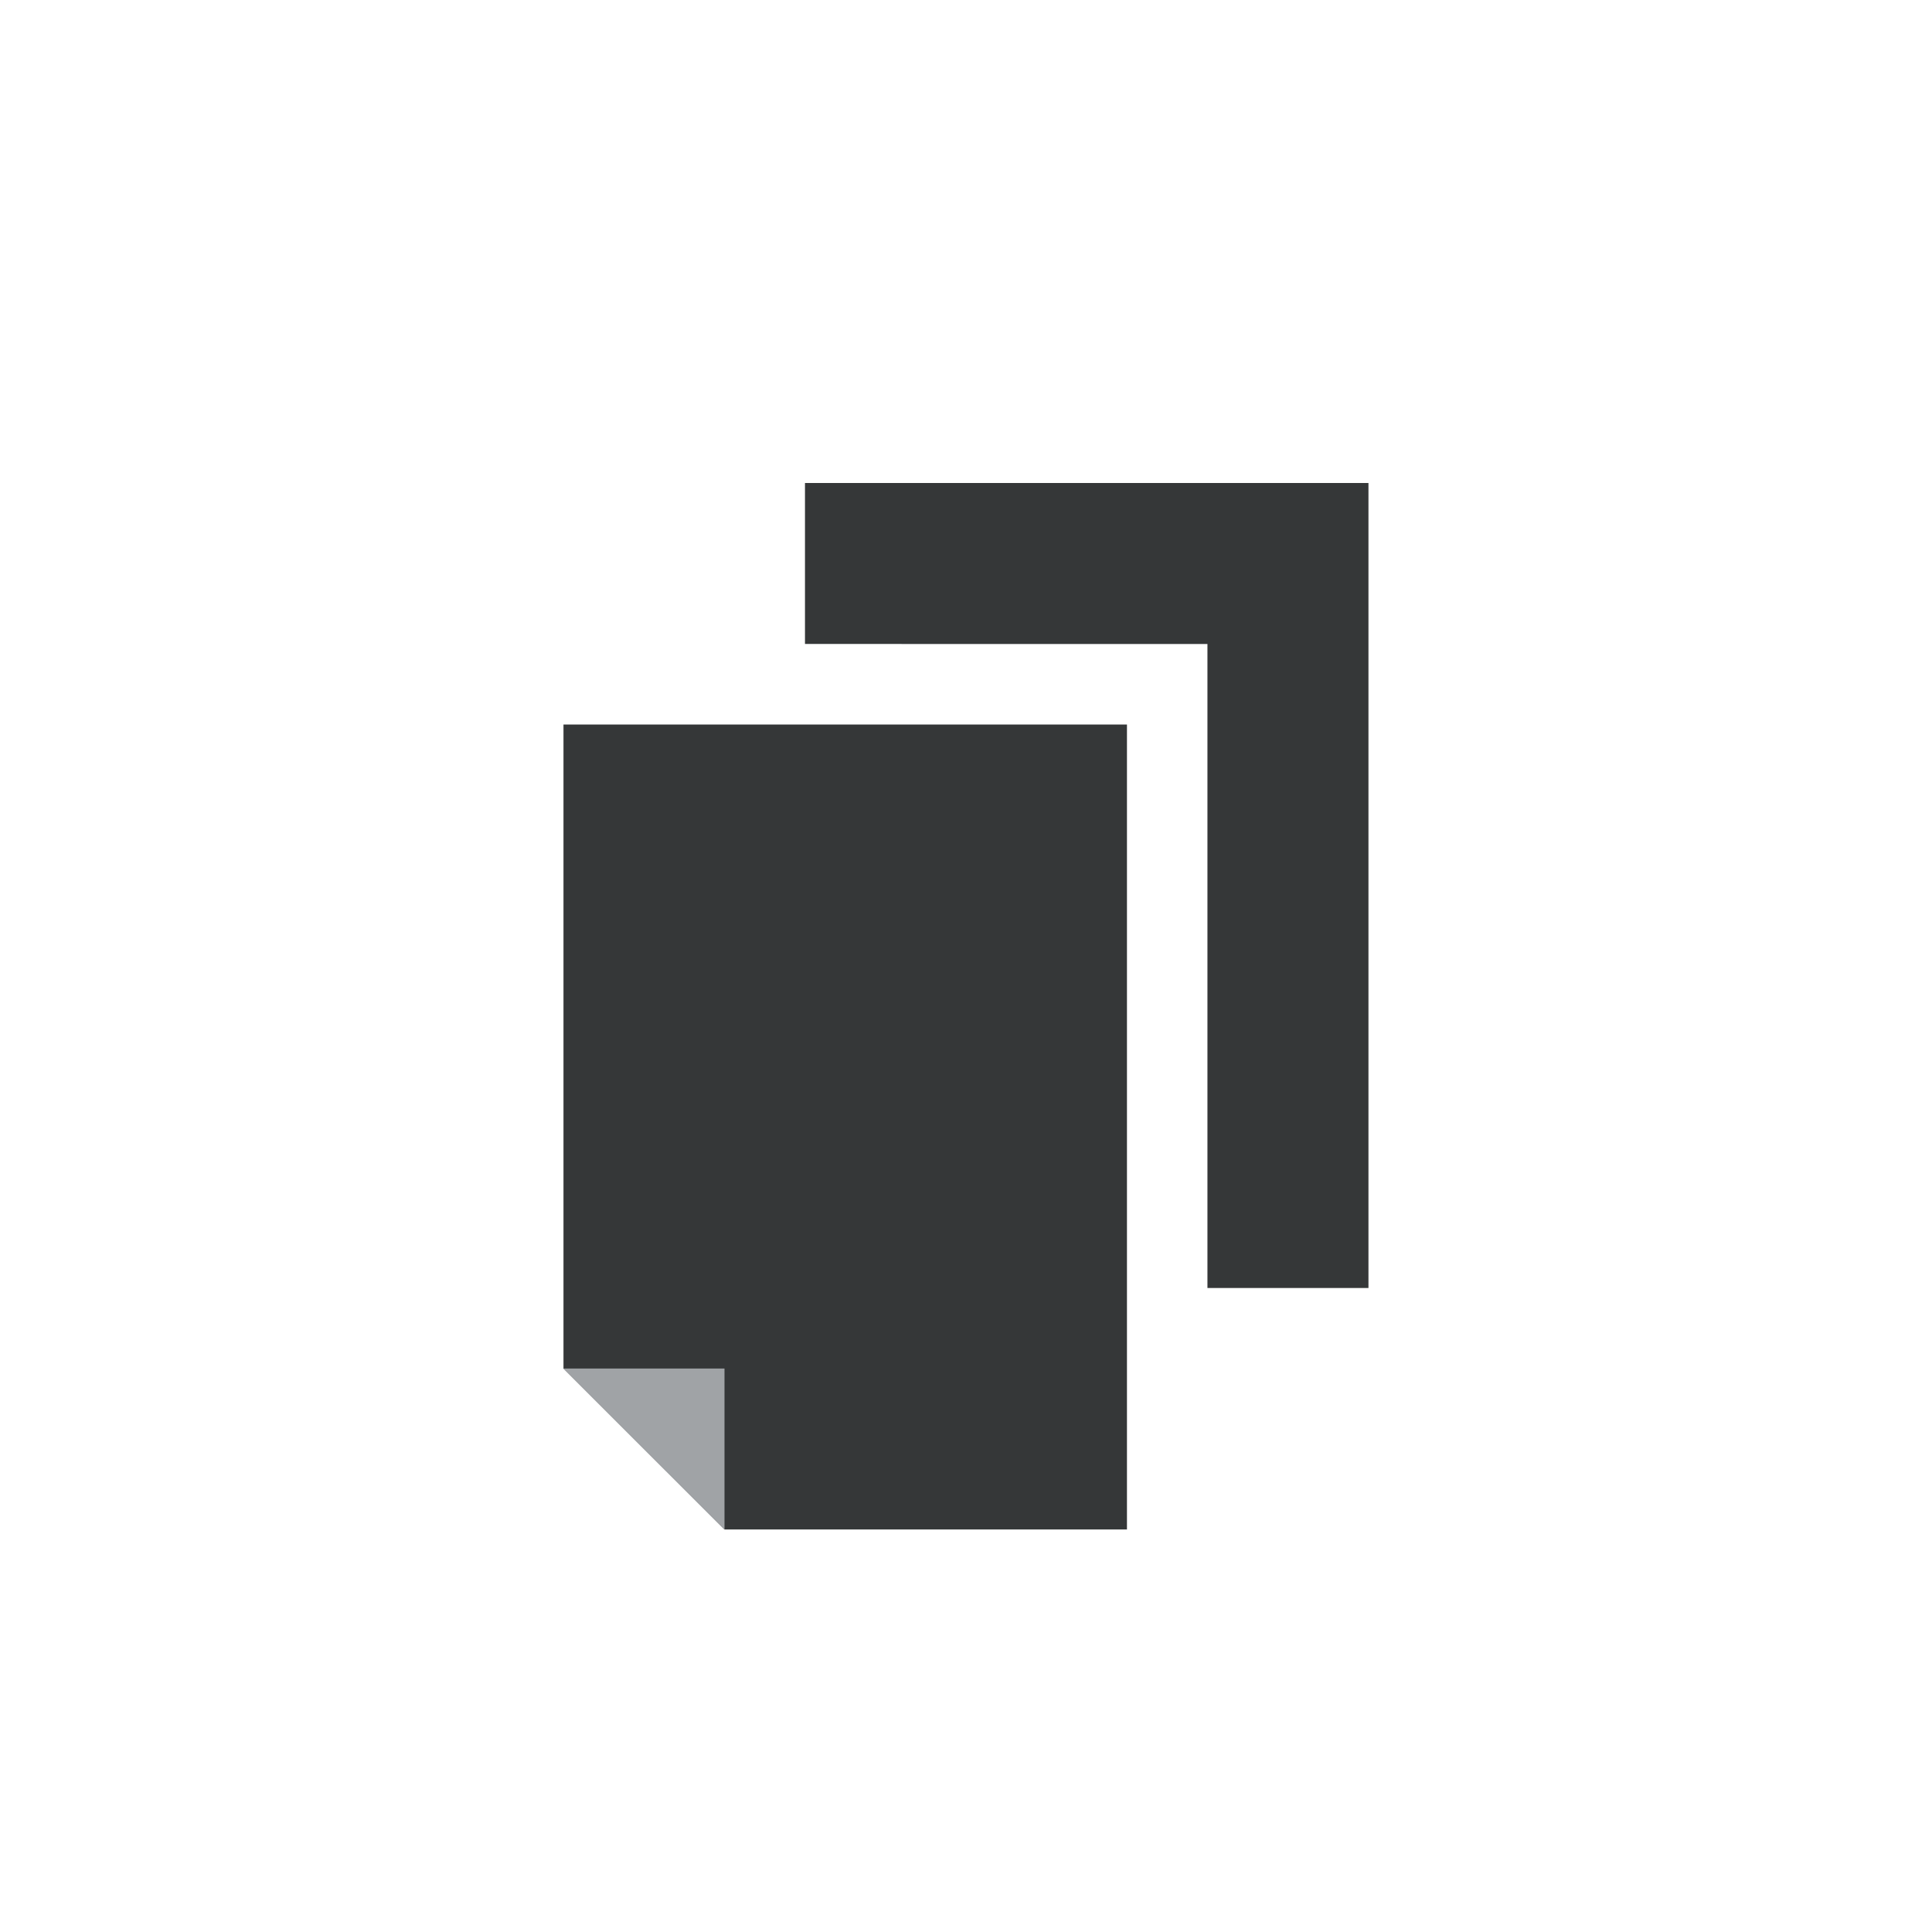  <svg xmlns="http://www.w3.org/2000/svg" width="32" height="32" viewBox="0 0 32 32" style="">
                            <g fill="none" fill-rule="evenodd">

                                                    <path fill="#353738" d="M13.333 0v13.333h-2.667V2.667L4 2.666V0h9.333z" transform="translate(-32 -324) translate(0 80) translate(0 228) translate(32 16) translate(9.333 8)"/>
                                                    <path fill="#353738" d="M0 4L9.333 4 9.333 17.333 2.667 17.333 0 14.667z" transform="translate(-32 -324) translate(0 80) translate(0 228) translate(32 16) translate(9.333 8)"/>
                                                    <path fill="#A0A3A6" d="M0 14.667L2.667 14.667 2.667 17.333z" transform="translate(-32 -324) translate(0 80) translate(0 228) translate(32 16) translate(9.333 8)"/>

                            </g>
                        </svg>